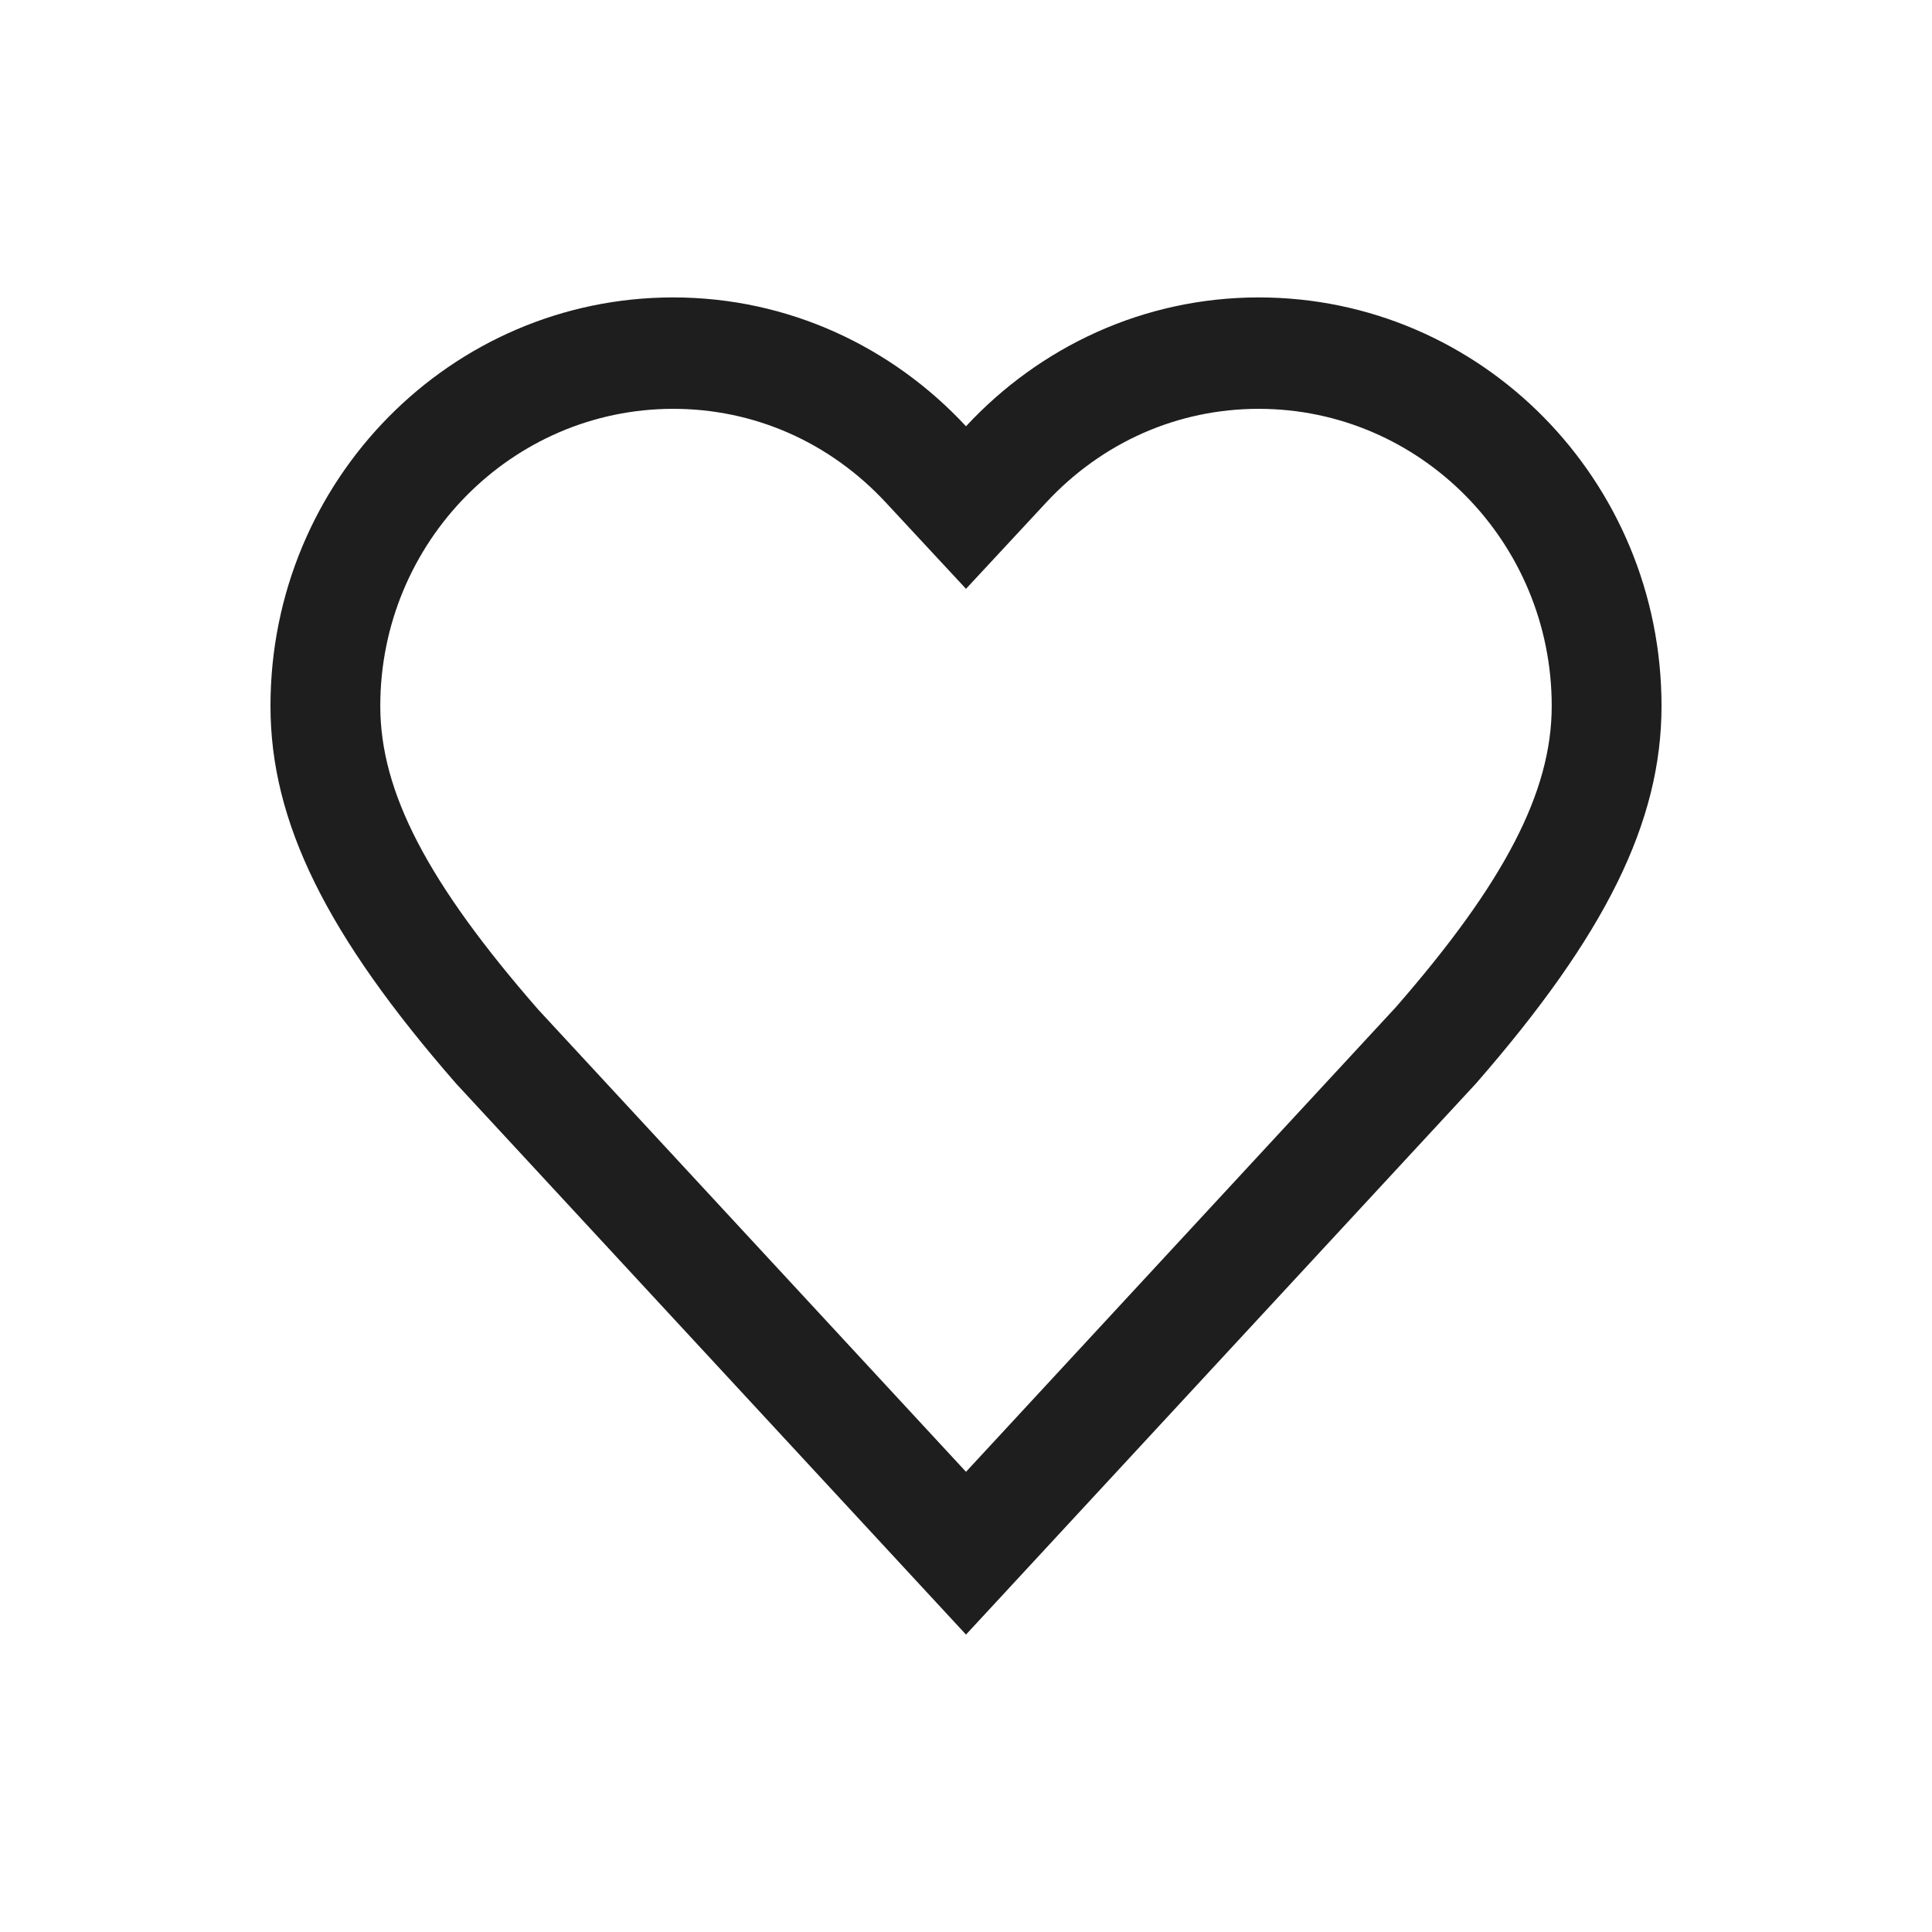 <svg xmlns="http://www.w3.org/2000/svg" width="36" height="36" viewBox="0 0 36 36">
    <g fill="none" fill-rule="evenodd">
        <path d="M0 36L36 36 36 0 0 0z"/>
        <path fill="#1E1E1E" d="M23.455 5.542c-2.152 0-4.087.927-5.455 2.401-1.368-1.474-3.303-2.401-5.455-2.401-4.145 0-7.505 3.408-7.505 7.613 0 2.17 1.052 4.277 3.458 7.035L18 30.458l9.502-10.268c2.405-2.758 3.458-4.866 3.458-7.035 0-4.205-3.36-7.613-7.505-7.613m0 2.076c3.01 0 5.459 2.483 5.459 5.537 0 1.602-.882 3.293-2.905 5.613L18 27.425l-7.97-8.612c-2.064-2.365-2.944-4.056-2.944-5.658 0-3.054 2.45-5.537 5.459-5.537 1.51 0 2.919.622 3.965 1.75L18 10.972l1.49-1.604c1.046-1.128 2.455-1.75 3.965-1.75"/>
    </g>
</svg>
